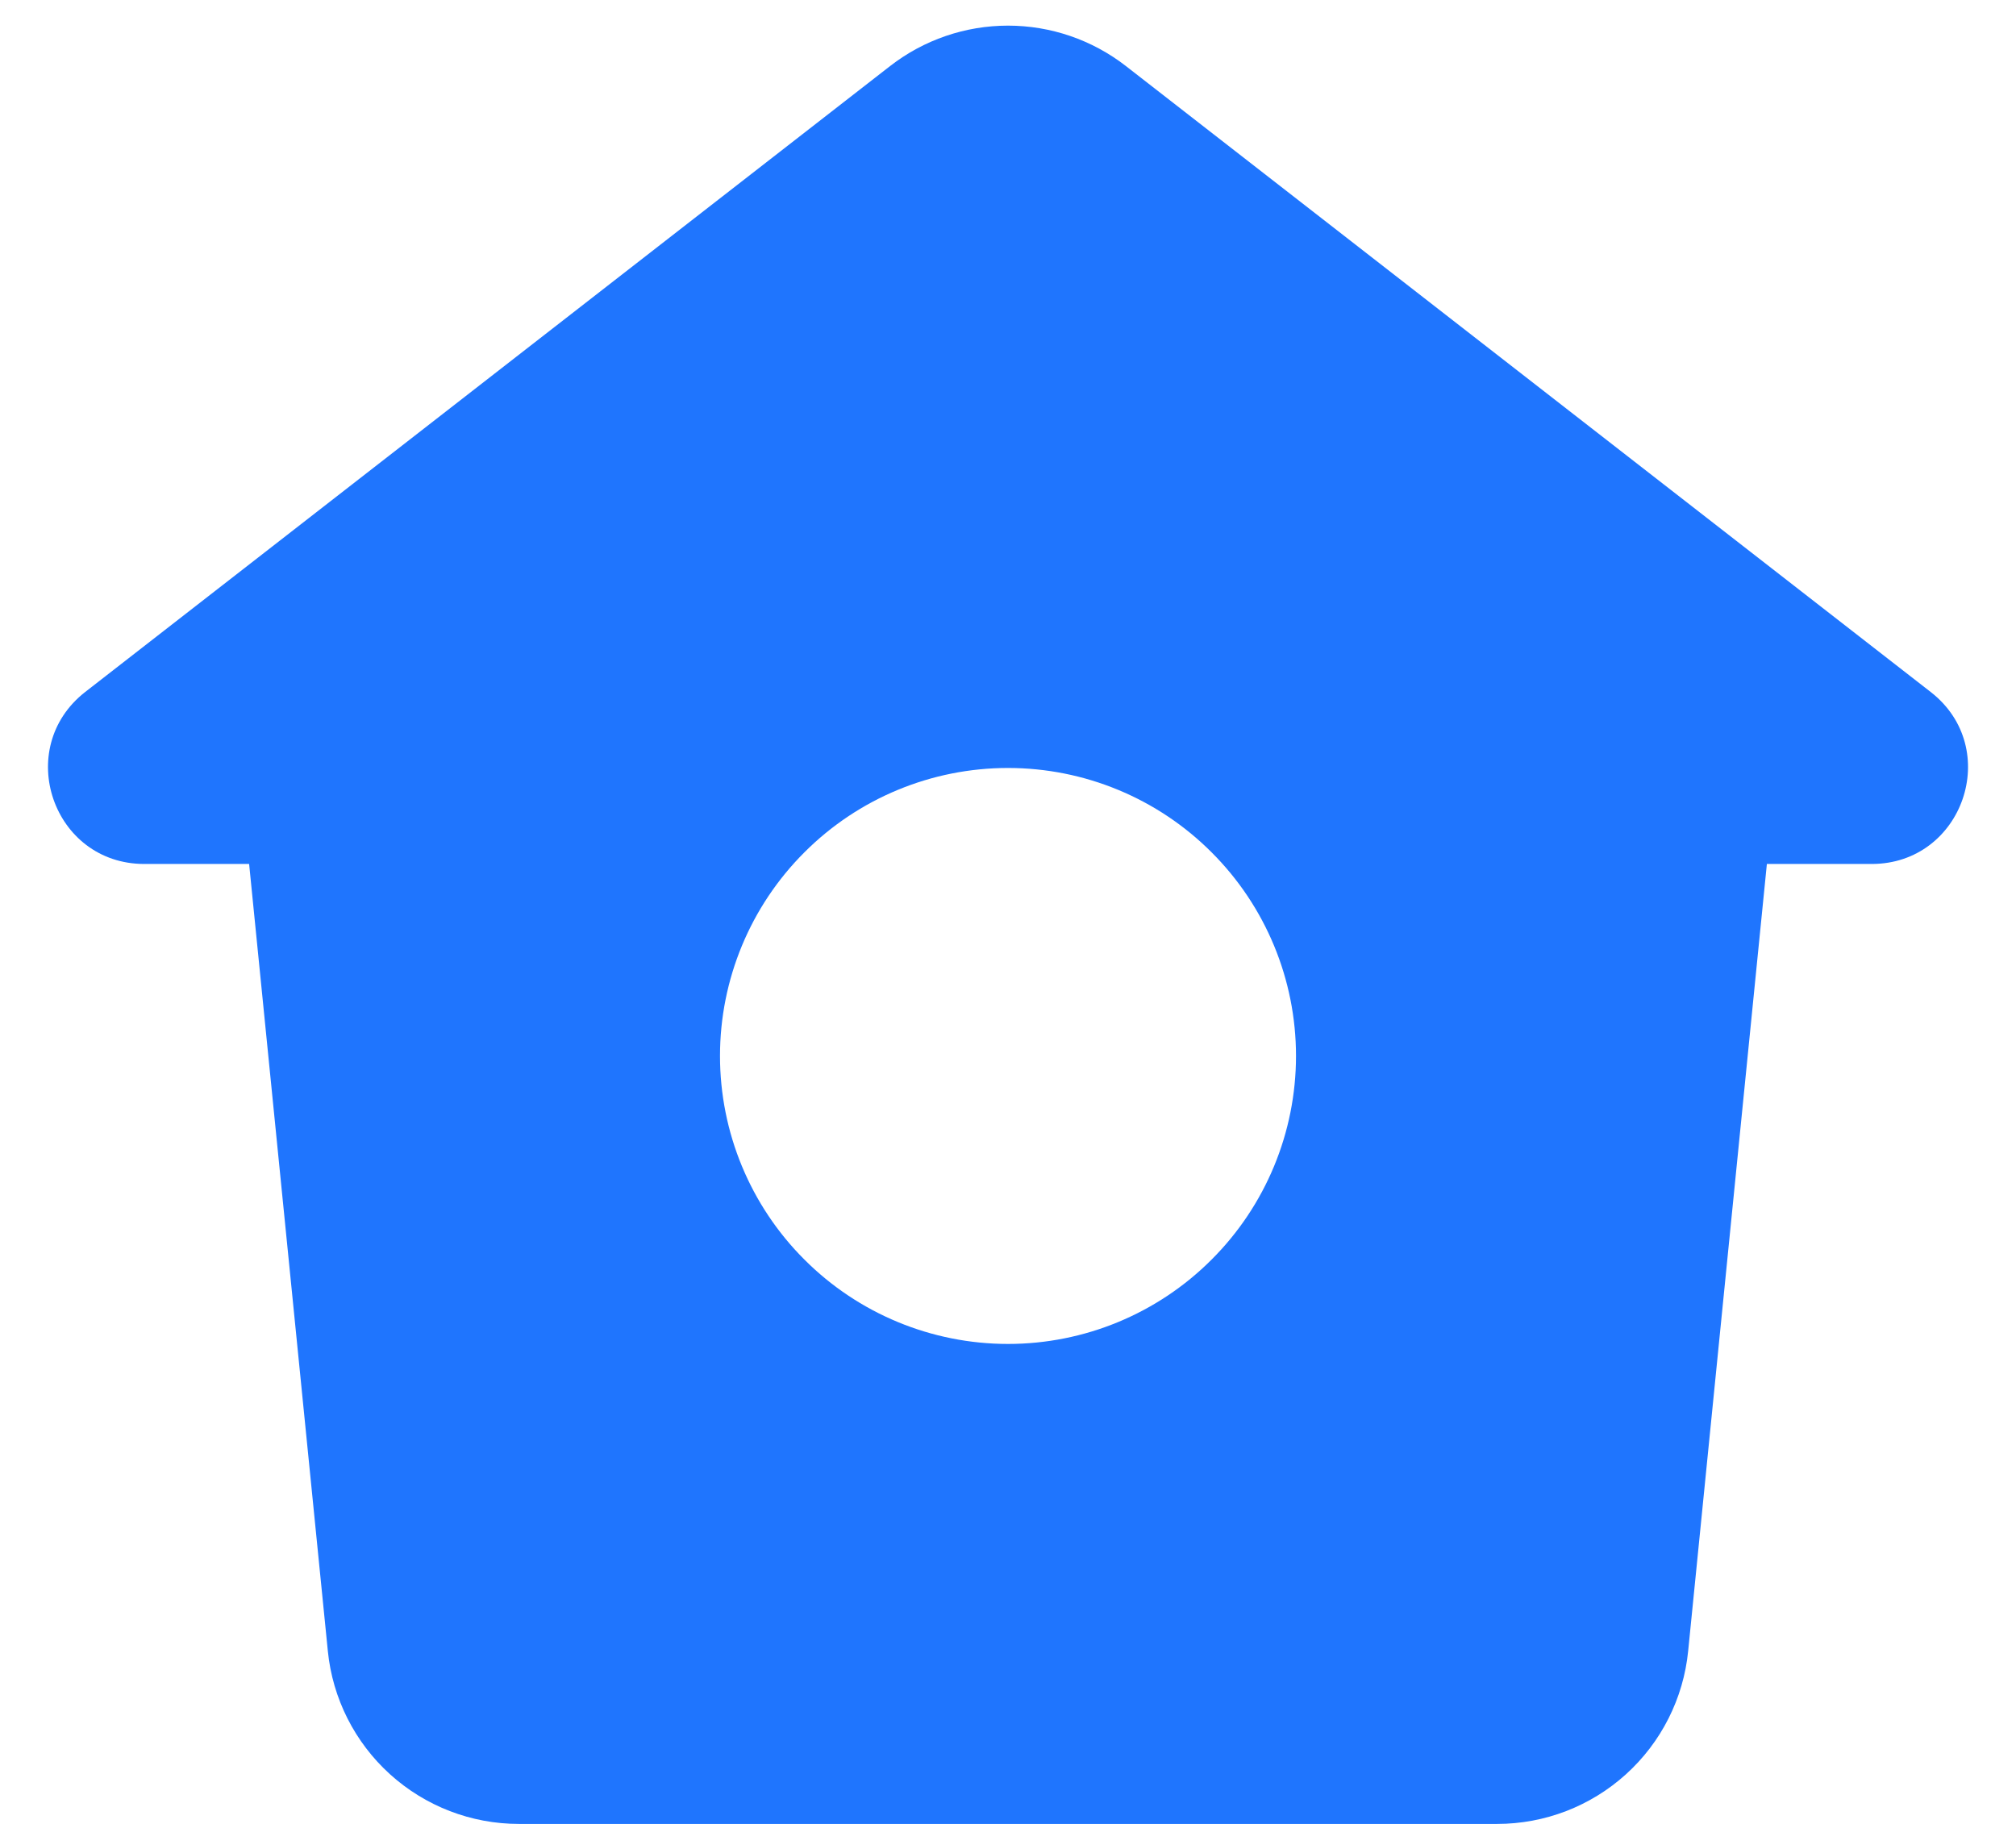 <svg width="21" height="19" viewBox="0 0 21 19" fill="none" xmlns="http://www.w3.org/2000/svg">
<path fill-rule="evenodd" clip-rule="evenodd" d="M11.728 0.688C11.377 0.415 10.945 0.267 10.5 0.267C10.055 0.267 9.623 0.415 9.272 0.688L0.888 7.208C0.136 7.795 0.55 9 1.503 9H2.595L3.415 17.199C3.464 17.692 3.695 18.15 4.063 18.483C4.431 18.816 4.909 19 5.405 19H15.595C16.091 19 16.569 18.816 16.937 18.483C17.305 18.15 17.536 17.692 17.585 17.199L18.405 9H19.497C20.449 9 20.865 7.795 20.112 7.209L11.728 0.688ZM10.5 14C11.296 14 12.059 13.684 12.621 13.121C13.184 12.559 13.5 11.796 13.5 11C13.5 10.204 13.184 9.441 12.621 8.879C12.059 8.316 11.296 8 10.5 8C9.704 8 8.941 8.316 8.379 8.879C7.816 9.441 7.5 10.204 7.5 11C7.5 11.796 7.816 12.559 8.379 13.121C8.941 13.684 9.704 14 10.5 14Z" fill="#1F75FE"/>
</svg>
